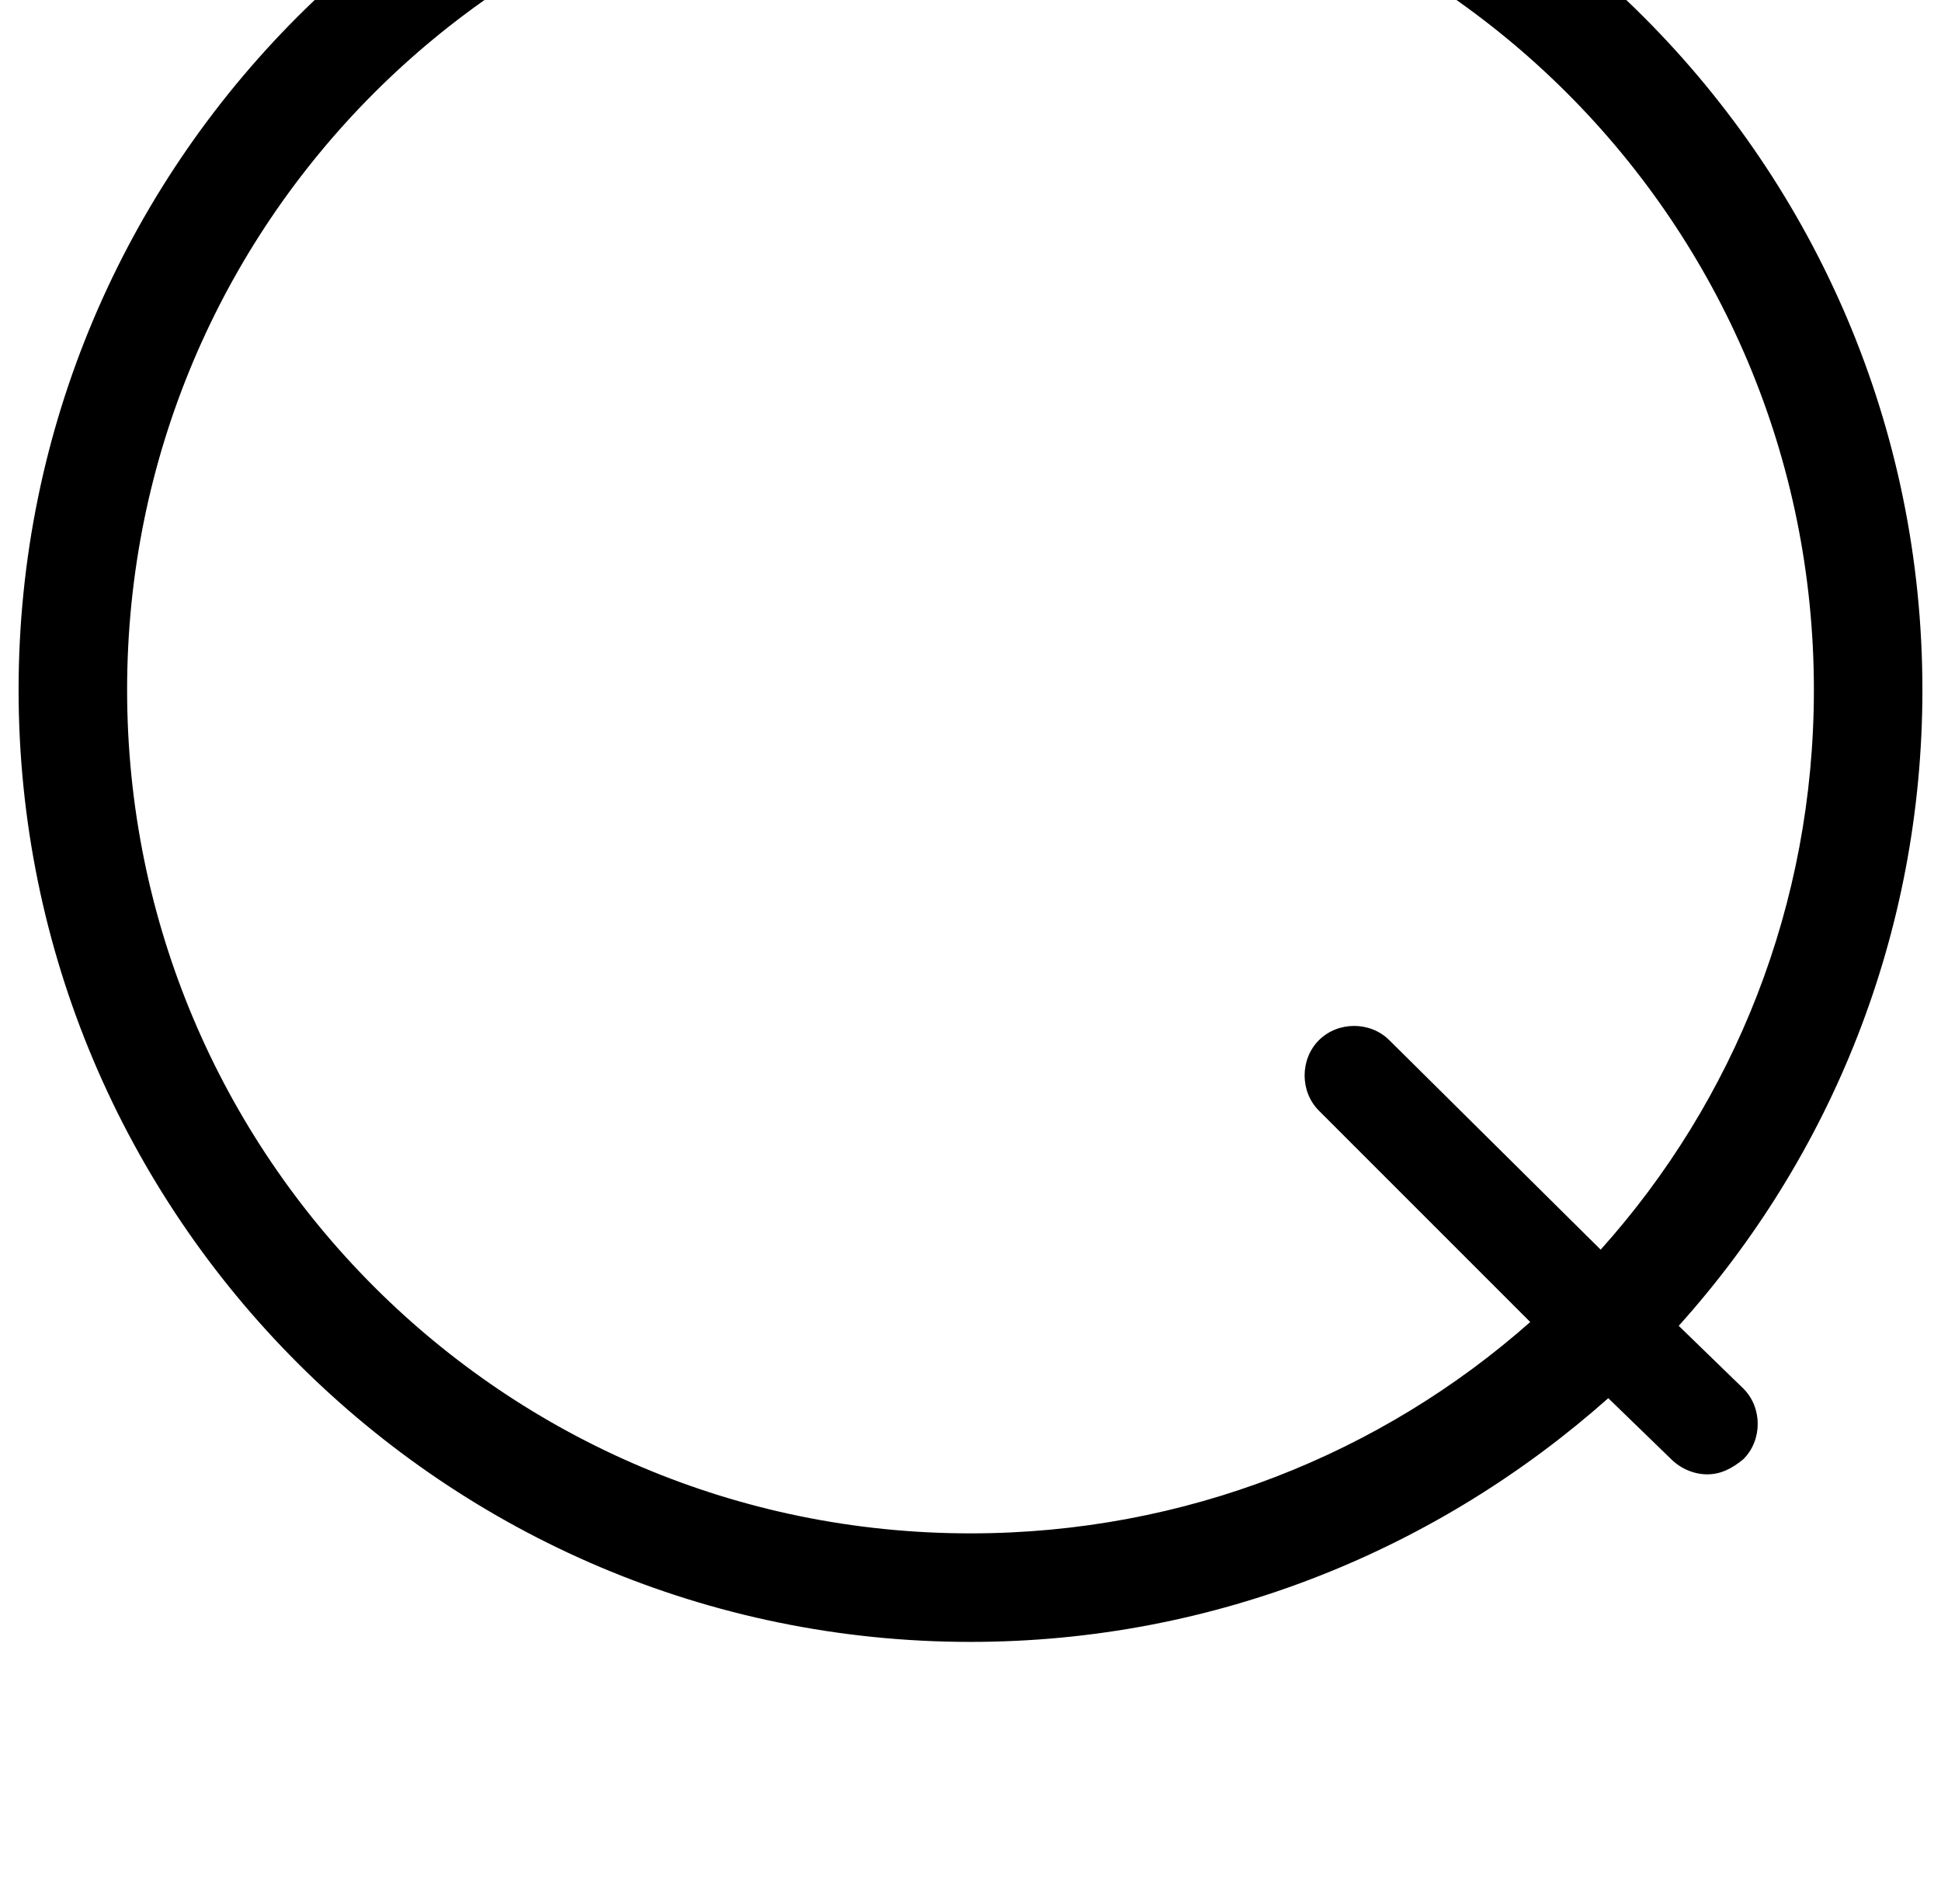 <?xml version="1.0" standalone="no"?>
<!DOCTYPE svg PUBLIC "-//W3C//DTD SVG 1.1//EN" "http://www.w3.org/Graphics/SVG/1.1/DTD/svg11.dtd" >
<svg xmlns="http://www.w3.org/2000/svg" xmlns:xlink="http://www.w3.org/1999/xlink" version="1.1" viewBox="-10 0 1044 1024">
   <path fill="currentColor"
d="M892.928 713.016c81.92 -91.136 131.072 -210.943 131.072 -342.016c0 -282.624 -229.376 -512 -512 -512s-512 229.376 -512 512s229.376 512 512 512c132.096 0 251.904 -50.176 343.04 -131.072l33.792 32.769c5.12 5.12 12.288 8.191 19.456 8.191
s13.312 -3.071 19.456 -8.191c10.24 -10.24 10.24 -27.648 0 -37.889zM512 824.632c-250.88 0 -453.632 -202.752 -453.632 -453.632s202.752 -453.632 453.632 -453.632s453.632 202.752 453.632 453.632c0 115.712 -43.008 221.184 -114.688 301.056
l-113.664 -112.64c-10.24 -10.24 -27.648 -10.24 -37.889 0c-10.239 10.24 -10.239 27.648 0 37.888l113.664 113.664c-79.872 70.656 -185.344 113.664 -301.056 113.664z" />
</svg>

